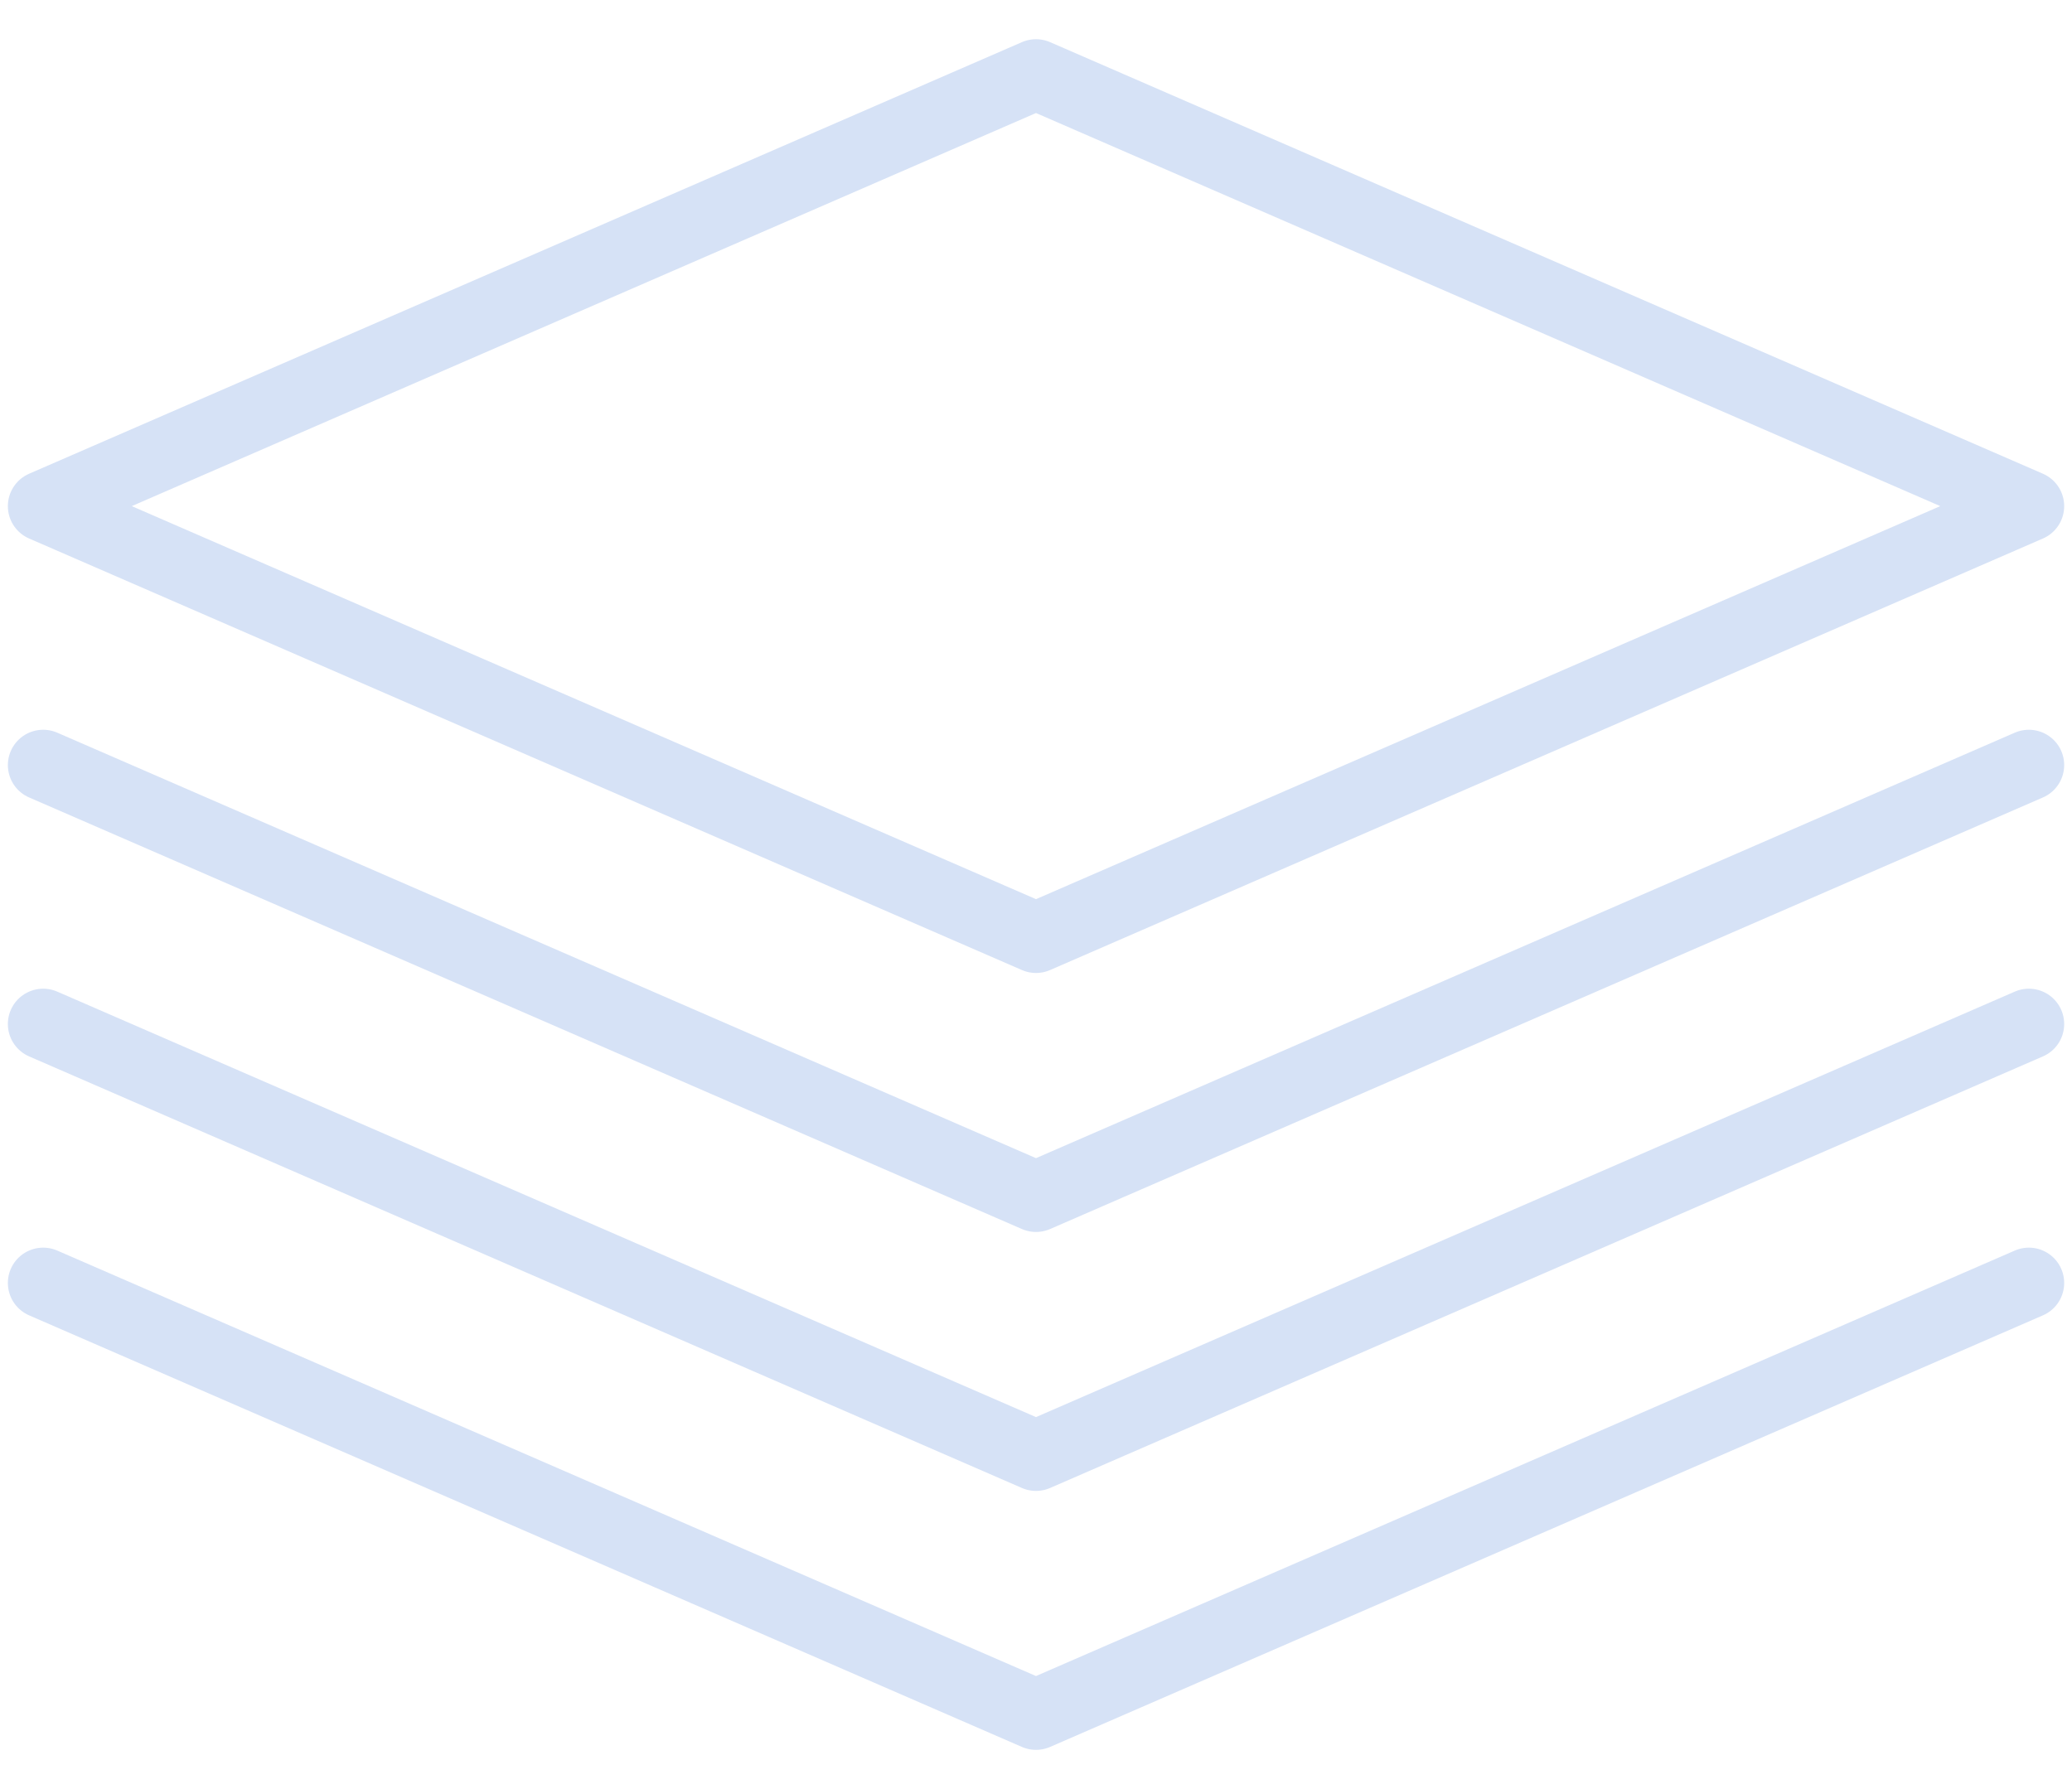 <svg width="44" height="38" viewBox="0 0 44 38" fill="none" xmlns="http://www.w3.org/2000/svg">
<path d="M43.084 16.25L22 25.417L0.917 16.25" stroke="#D6E2F6" stroke-width="1.5" stroke-miterlimit="10" stroke-linecap="round" stroke-linejoin="round"/>
<path d="M43.084 21.75L22 30.917L0.917 21.75" stroke="#D6E2F6" stroke-width="1.5" stroke-miterlimit="10" stroke-linecap="round" stroke-linejoin="round"/>
<path d="M43.084 27.25L22 36.417L0.917 27.25" stroke="#D6E2F6" stroke-width="1.5" stroke-miterlimit="10" stroke-linecap="round" stroke-linejoin="round"/>
<path d="M22 19.916L0.917 10.75L22 1.583L43.084 10.75L22 19.916Z" stroke="#D6E2F6" stroke-width="1.5" stroke-miterlimit="10" stroke-linecap="round" stroke-linejoin="round"/>
</svg>
